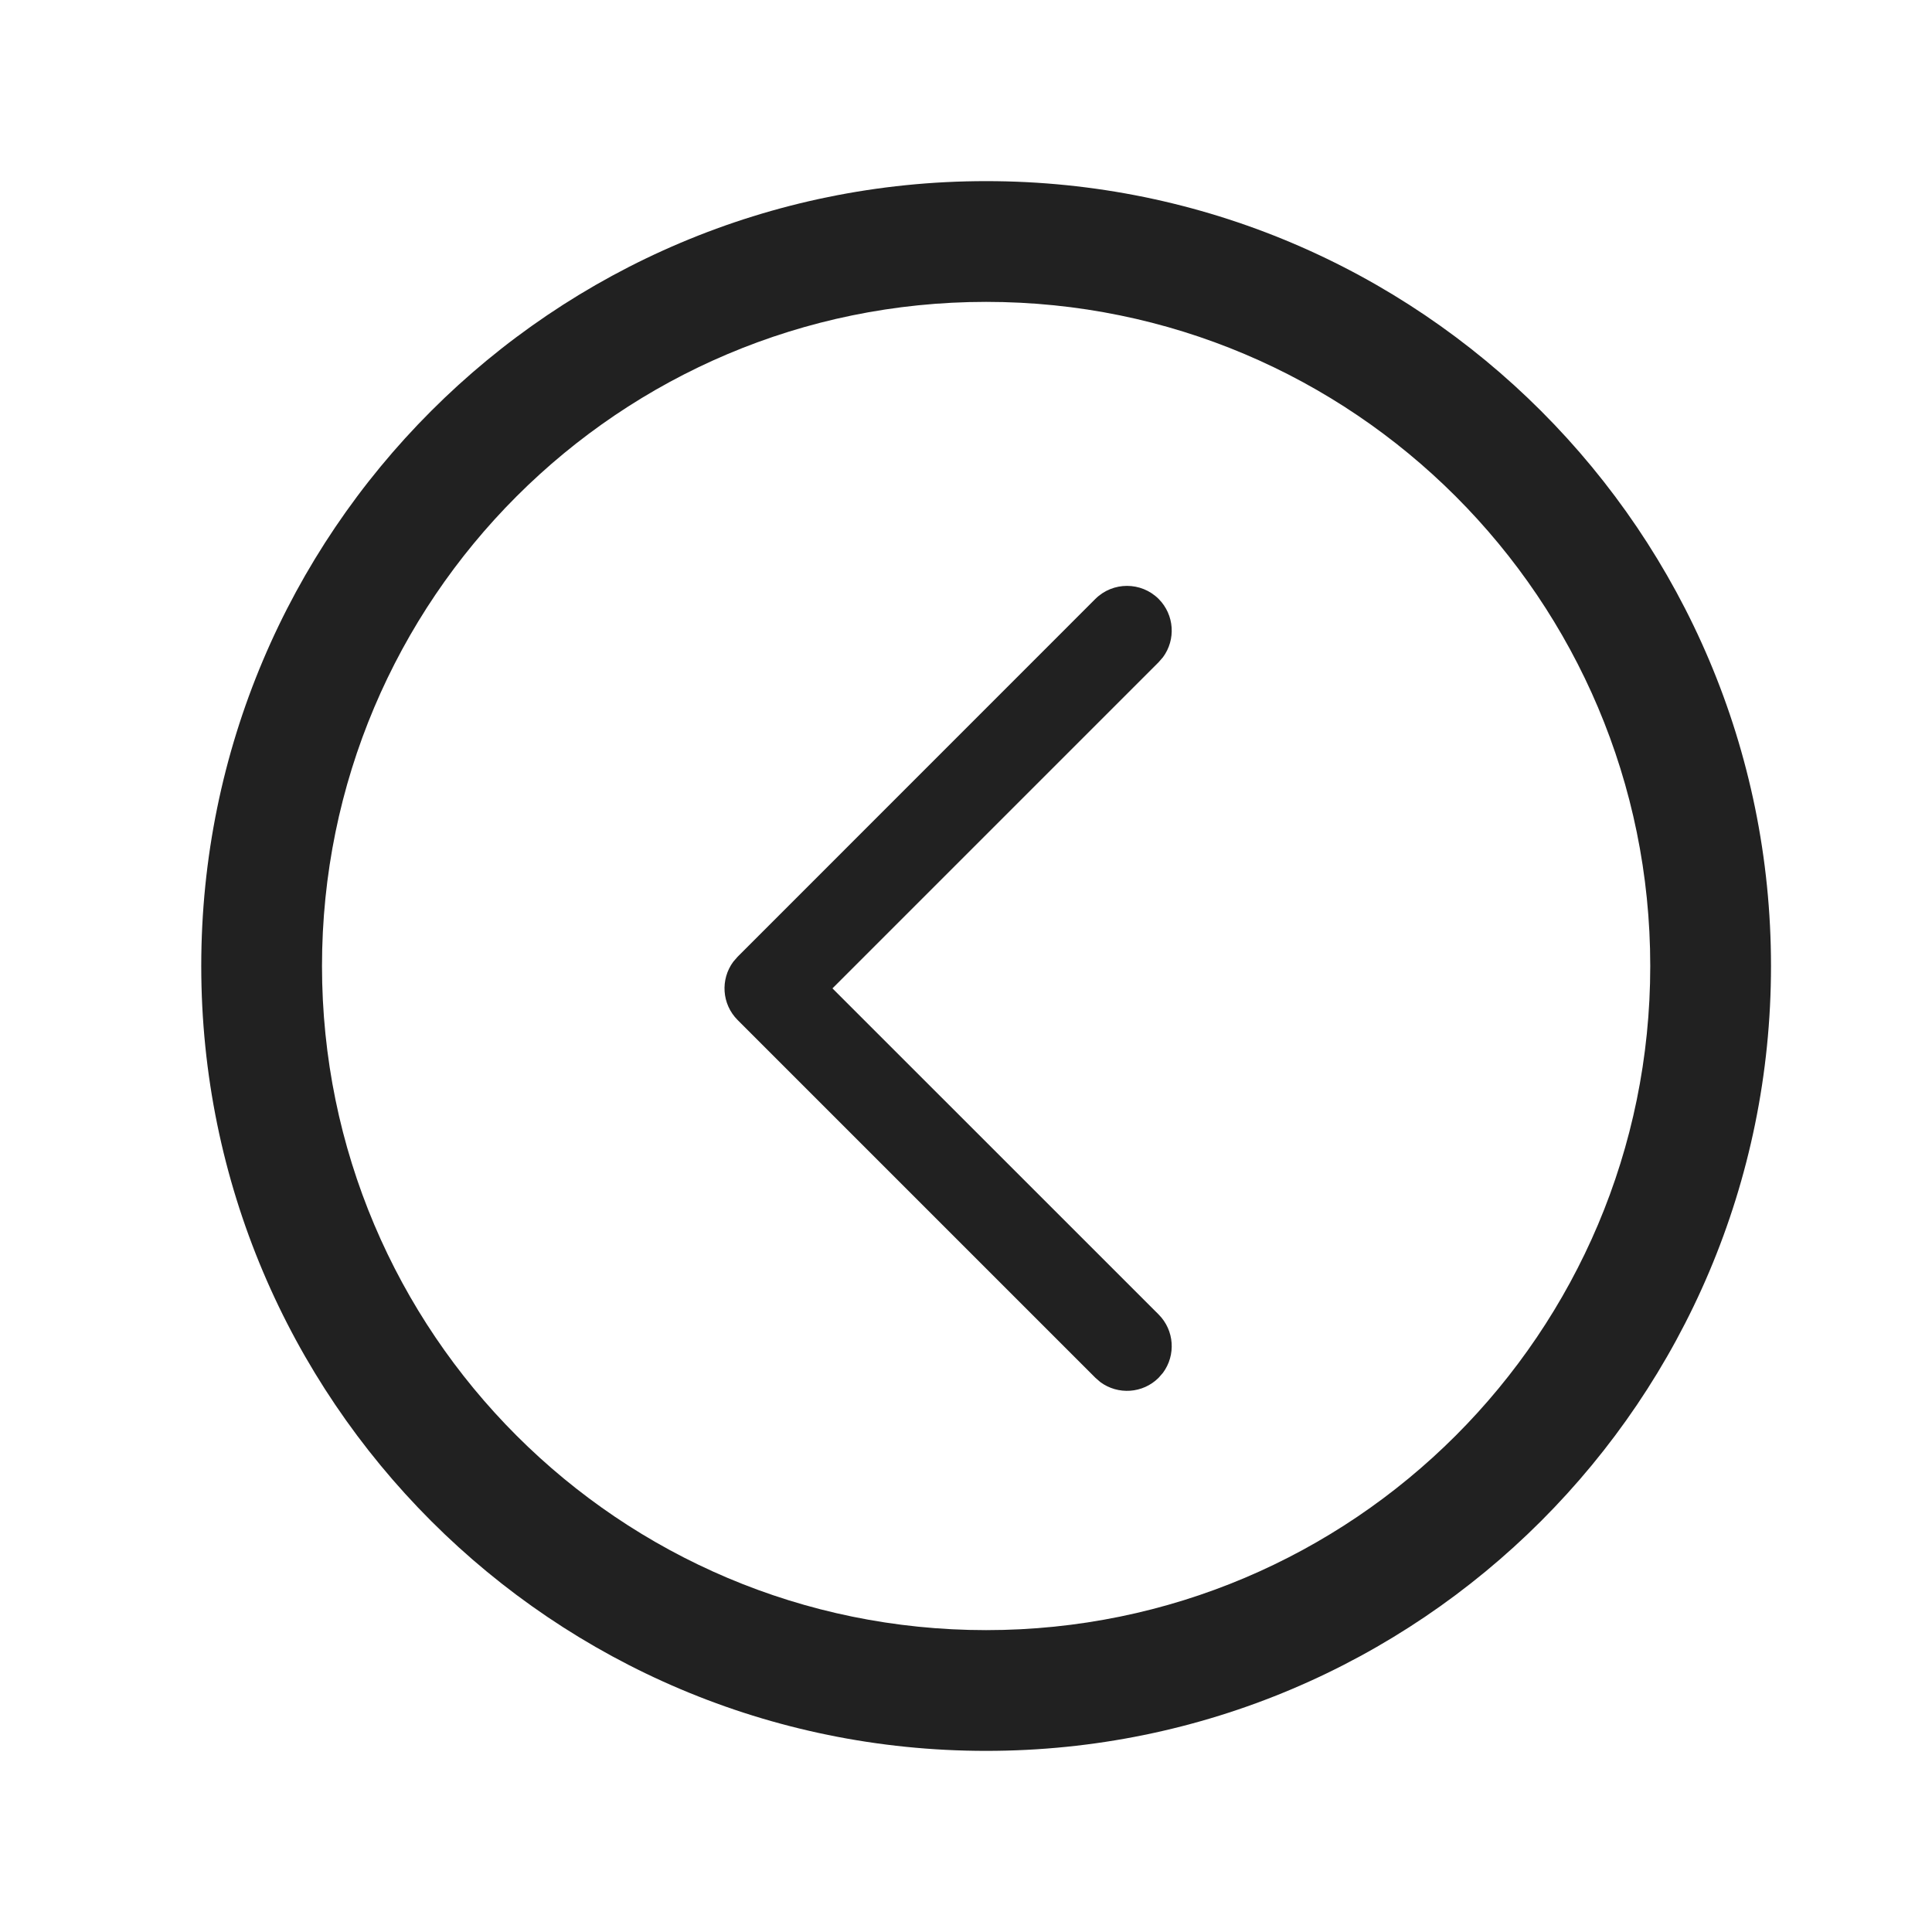<?xml version="1.0" encoding="UTF-8"?>
<svg width="24px" height="24px" viewBox="0 0 24 24" version="1.1" xmlns="http://www.w3.org/2000/svg" xmlns:xlink="http://www.w3.org/1999/xlink">
    <title>Icon/arrows/circle/outline/left</title>
    <g id="Icon/arrows/circle/outline/left" stroke="none" stroke-width="1" fill="none" fill-rule="evenodd">
        <path d="M12.25,2.25 C6.865,2.25 2.5,6.615 2.5,12 C2.5,17.385 6.865,21.75 12.25,21.75 C17.635,21.75 22,17.385 22,12 C22,6.615 17.635,2.25 12.25,2.25 Z M12.25,3.75 C16.806,3.75 20.5,7.444 20.5,12 C20.5,16.556 16.806,20.25 12.25,20.25 C7.694,20.25 4,16.556 4,12 C4,7.444 7.694,3.75 12.25,3.75 Z M7.69,10.643 C7.474,10.426 7.474,10.074 7.69,9.857 C7.888,9.66 8.196,9.642 8.414,9.803 L8.476,9.857 L12.528,13.909 L16.579,9.857 C16.777,9.66 17.085,9.642 17.303,9.803 L17.365,9.857 C17.562,10.054 17.58,10.363 17.419,10.581 L17.365,10.643 L12.921,15.087 C12.723,15.285 12.415,15.302 12.197,15.141 L12.135,15.087 L7.69,10.643 Z" id="Icon-Color" fill="#212121" transform="translate(12.25, 12) rotate(-270) translate(-12.25, -12) "></path>
    </g>
</svg>